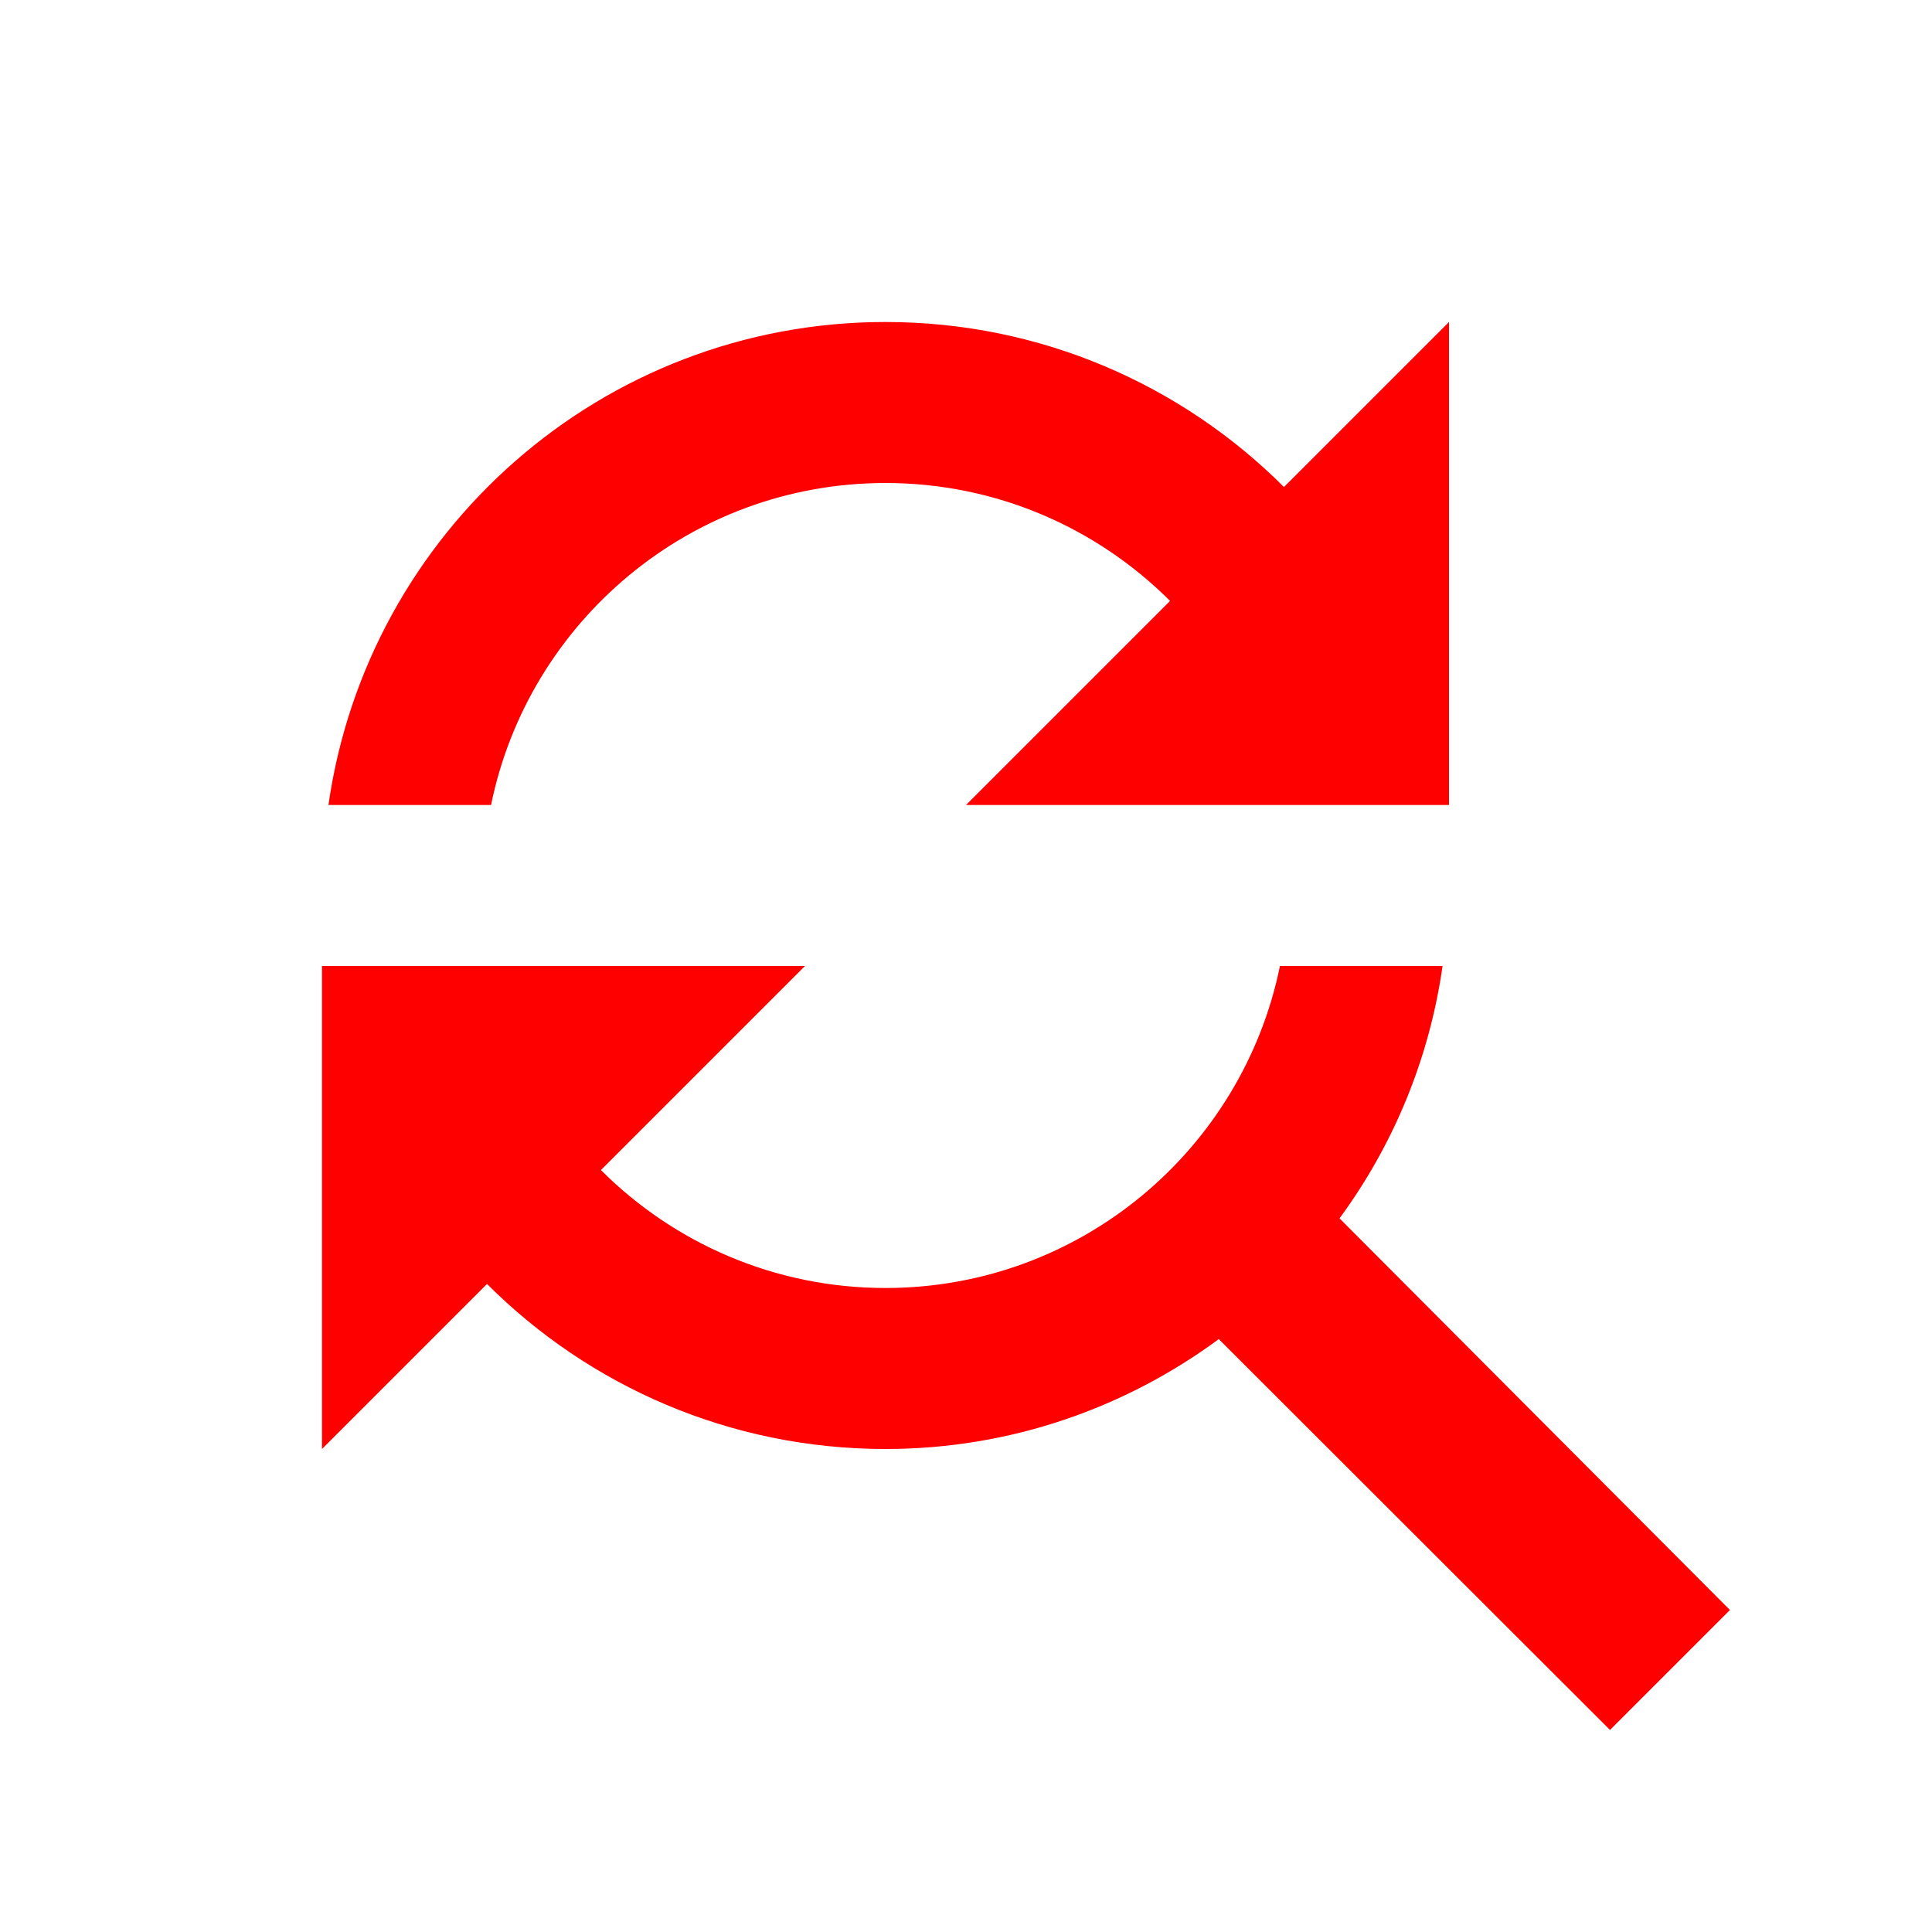 <?xml version="1.0" standalone="no"?><!DOCTYPE svg PUBLIC "-//W3C//DTD SVG 1.1//EN" "http://www.w3.org/Graphics/SVG/1.1/DTD/svg11.dtd"><svg class="icon" width="200px" height="200.00px" viewBox="0 0 1024 1024" version="1.1" xmlns="http://www.w3.org/2000/svg"><path fill="#ff0000" d="M469.333 256c58.88 0 112.213 23.893 150.827 62.507L512 426.667h256V170.667l-87.467 87.467C626.56 204.16 551.893 170.667 469.333 170.667 318.933 170.667 194.773 282.027 174.08 426.667h86.187c19.84-97.28 105.813-170.667 209.067-170.667z m240.64 389.76c28.373-38.613 47.573-84.267 54.613-133.76H678.4c-19.84 97.28-105.813 170.667-209.067 170.667-58.88 0-112.213-23.893-150.827-62.507L426.667 512H170.667v256l87.467-87.467c53.973 53.973 128.64 87.467 211.2 87.467 66.133 0 127.147-21.76 176.64-58.24L853.333 916.907 916.907 853.333l-206.933-207.573z" /></svg>